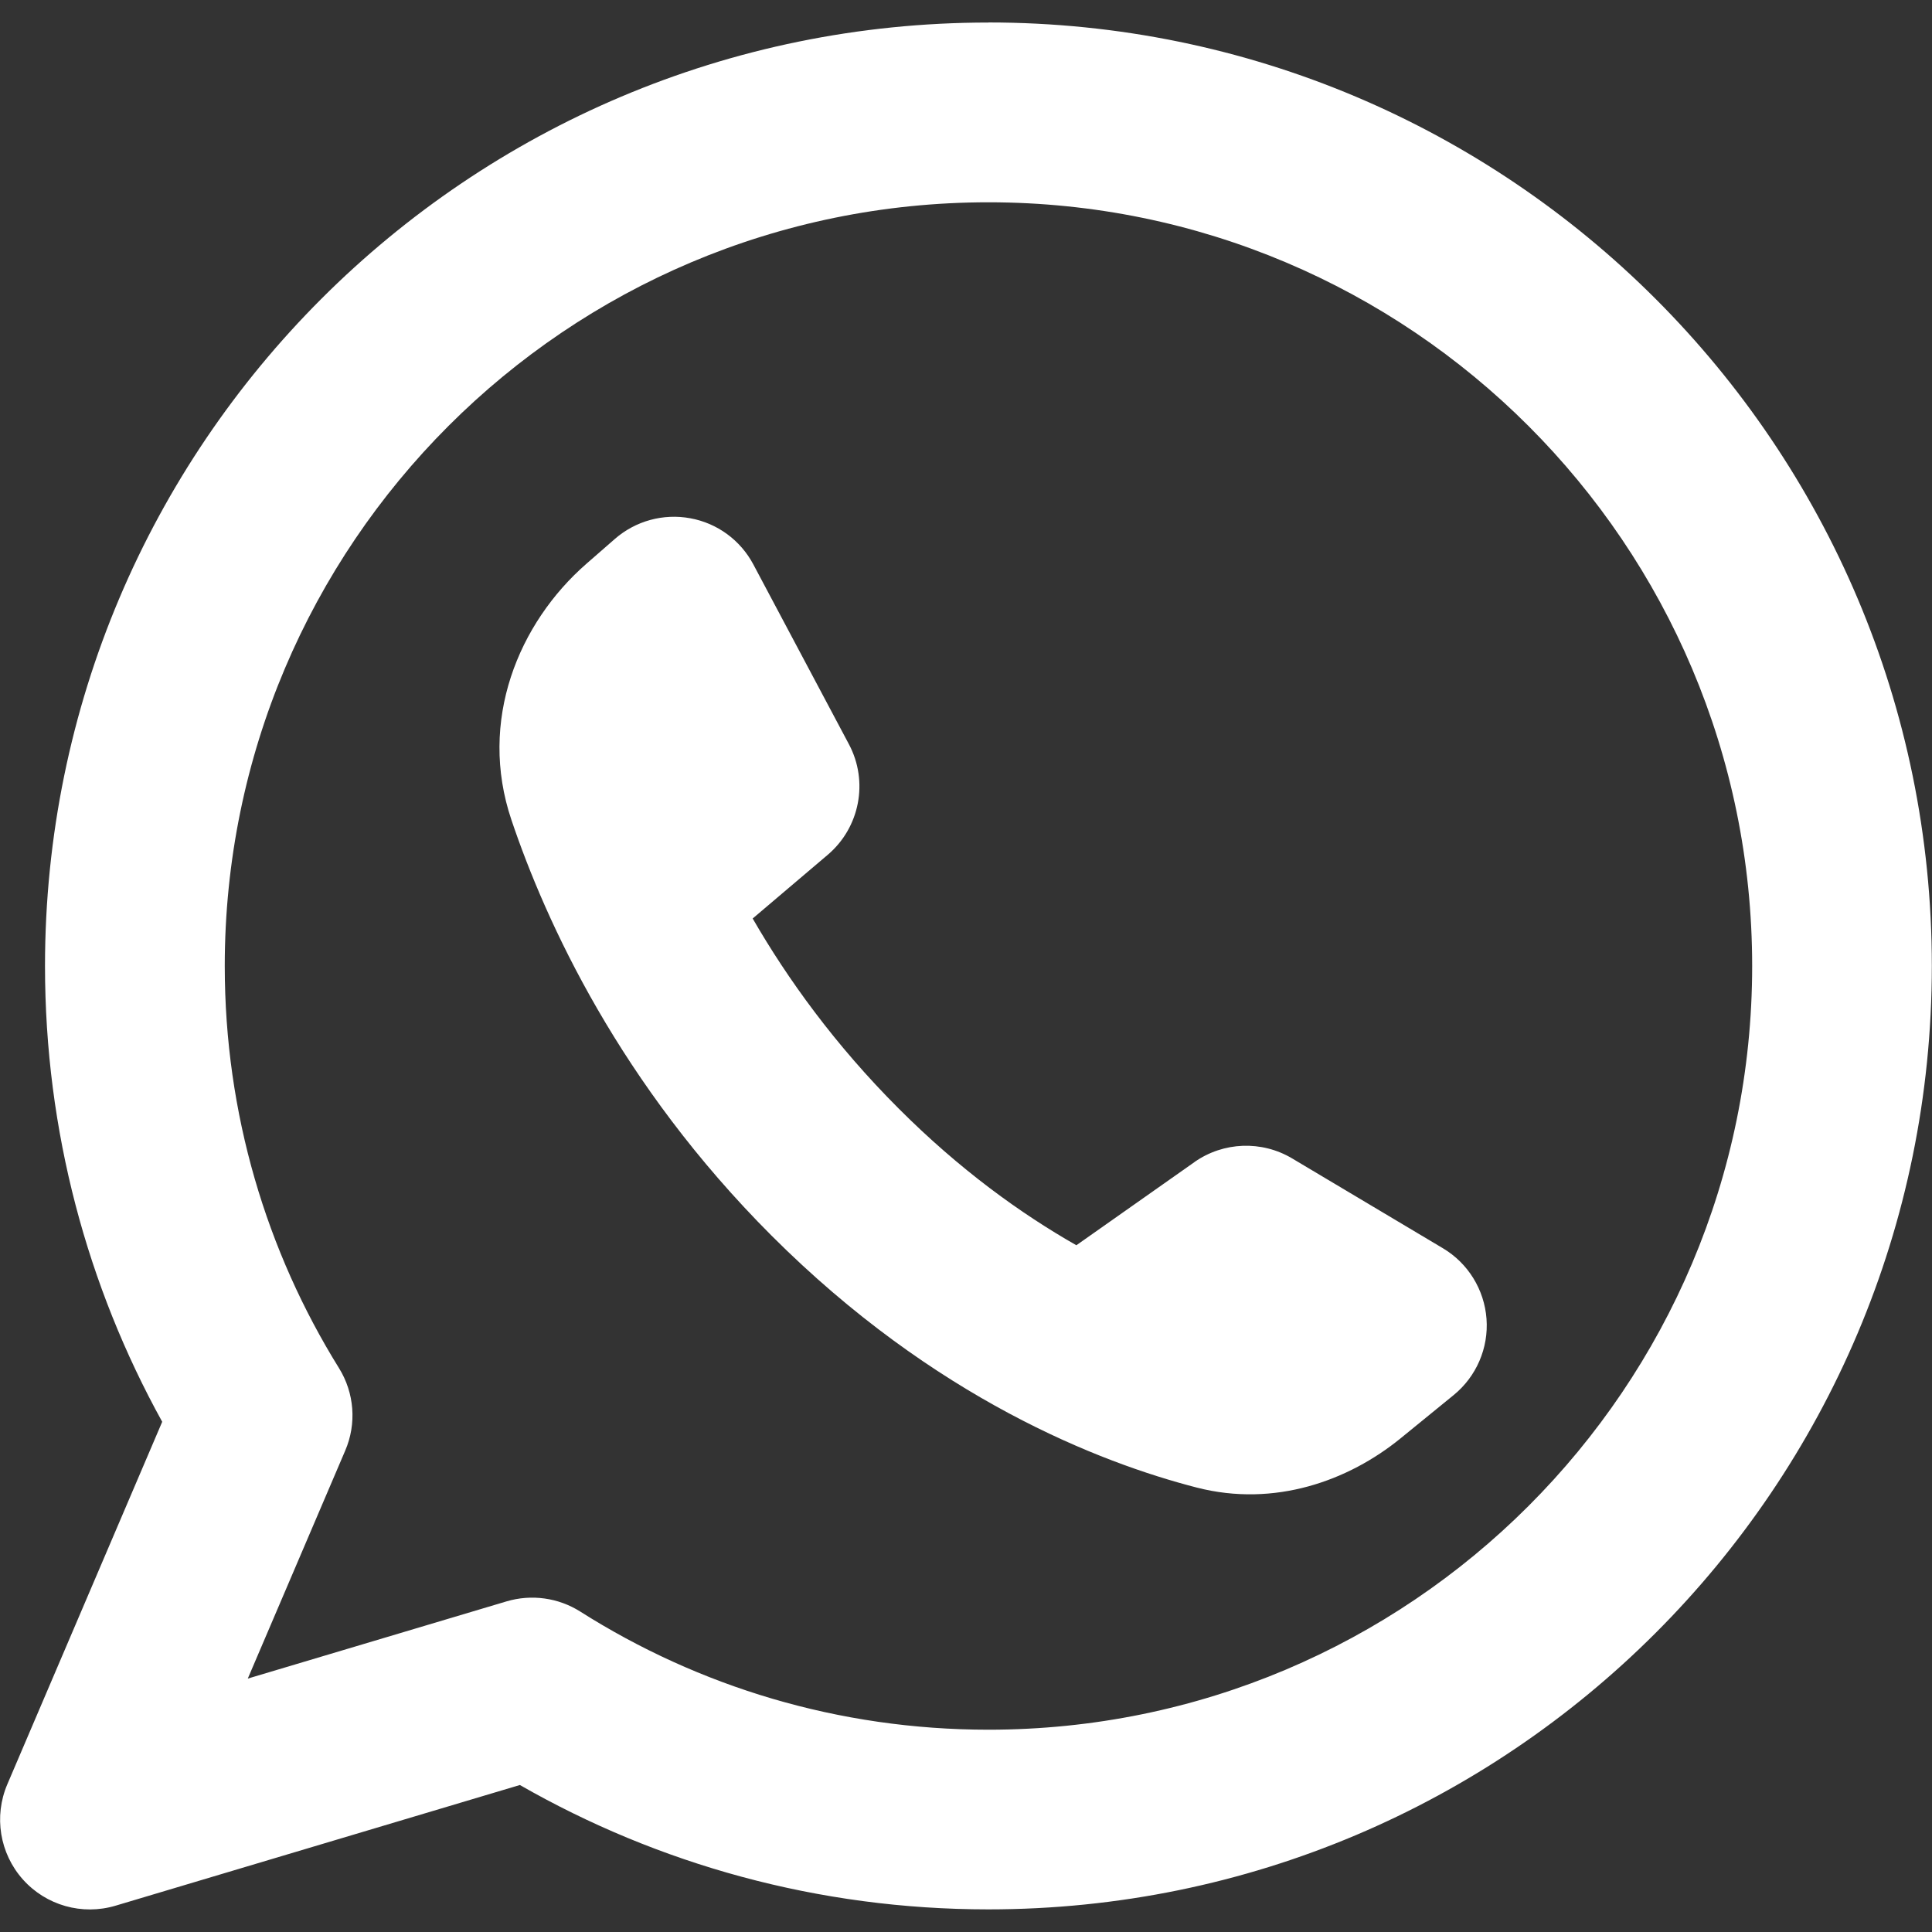 <?xml version="1.0" encoding="UTF-8" standalone="no"?>
<!-- Uploaded to: SVG Repo, www.svgrepo.com, Generator: SVG Repo Mixer Tools -->

<svg
   width="100px"
   height="100px"
   viewBox="0 0 24 24"
   fill="#fff"
   version="1.1"
   xmlns="http://www.w3.org/2000/svg">
  <rect x="0" y="0" width="24" height="24" fill="#333333" stroke="none"/>
  <path
     fill-rule="evenodd"
     clip-rule="evenodd"
     d="m 2.792,12 c 0,-5.24 4.248,-9.487 9.487,-9.487 5.24,0 9.487,4.248 9.487,9.487 0,5.24 -4.248,9.487 -9.487,9.487 -1.866,0 -3.604,-0.538 -5.07,-1.467 -0.273,-0.173 -0.607,-0.219 -0.917,-0.127 l -3.214,0.959 1.21,-2.831 C 4.432,17.687 4.403,17.304 4.211,16.995 3.311,15.545 2.792,13.835 2.792,12 Z M 12.279,0.28 c -6.473,0 -11.72,5.247 -11.72,11.72 0,2.052 0.528,3.983 1.456,5.662 l -1.924,4.503 c -0.17,0.398 -0.095,0.859 0.193,1.182 0.288,0.323 0.737,0.45 1.152,0.326 l 5.022,-1.499 c 1.716,0.983 3.704,1.545 5.82,1.545 6.473,0 11.72,-5.247 11.72,-11.72 0,-6.473 -5.247,-11.72 -11.72,-11.72 z M 14.838,14.436 13.371,15.469 C 12.684,15.078 11.924,14.532 11.163,13.77 10.371,12.978 9.783,12.16 9.35,11.41 l 0.932,-0.791 c 0.4,-0.34 0.51,-0.912 0.263,-1.375 L 9.358,7.011 C 9.198,6.71 8.91,6.499 8.575,6.438 8.24,6.376 7.895,6.471 7.639,6.694 L 7.286,7.002 c -0.847,0.739 -1.348,1.954 -0.933,3.183 0.43,1.275 1.349,3.281 3.23,5.163 2.024,2.024 4.08,2.821 5.283,3.131 0.969,0.249 1.886,-0.085 2.532,-0.611 l 0.66,-0.538 c 0.282,-0.23 0.435,-0.584 0.408,-0.947 -0.027,-0.363 -0.229,-0.691 -0.542,-0.877 l -1.873,-1.116 c -0.378,-0.225 -0.854,-0.207 -1.214,0.046 z"/>
</svg>
